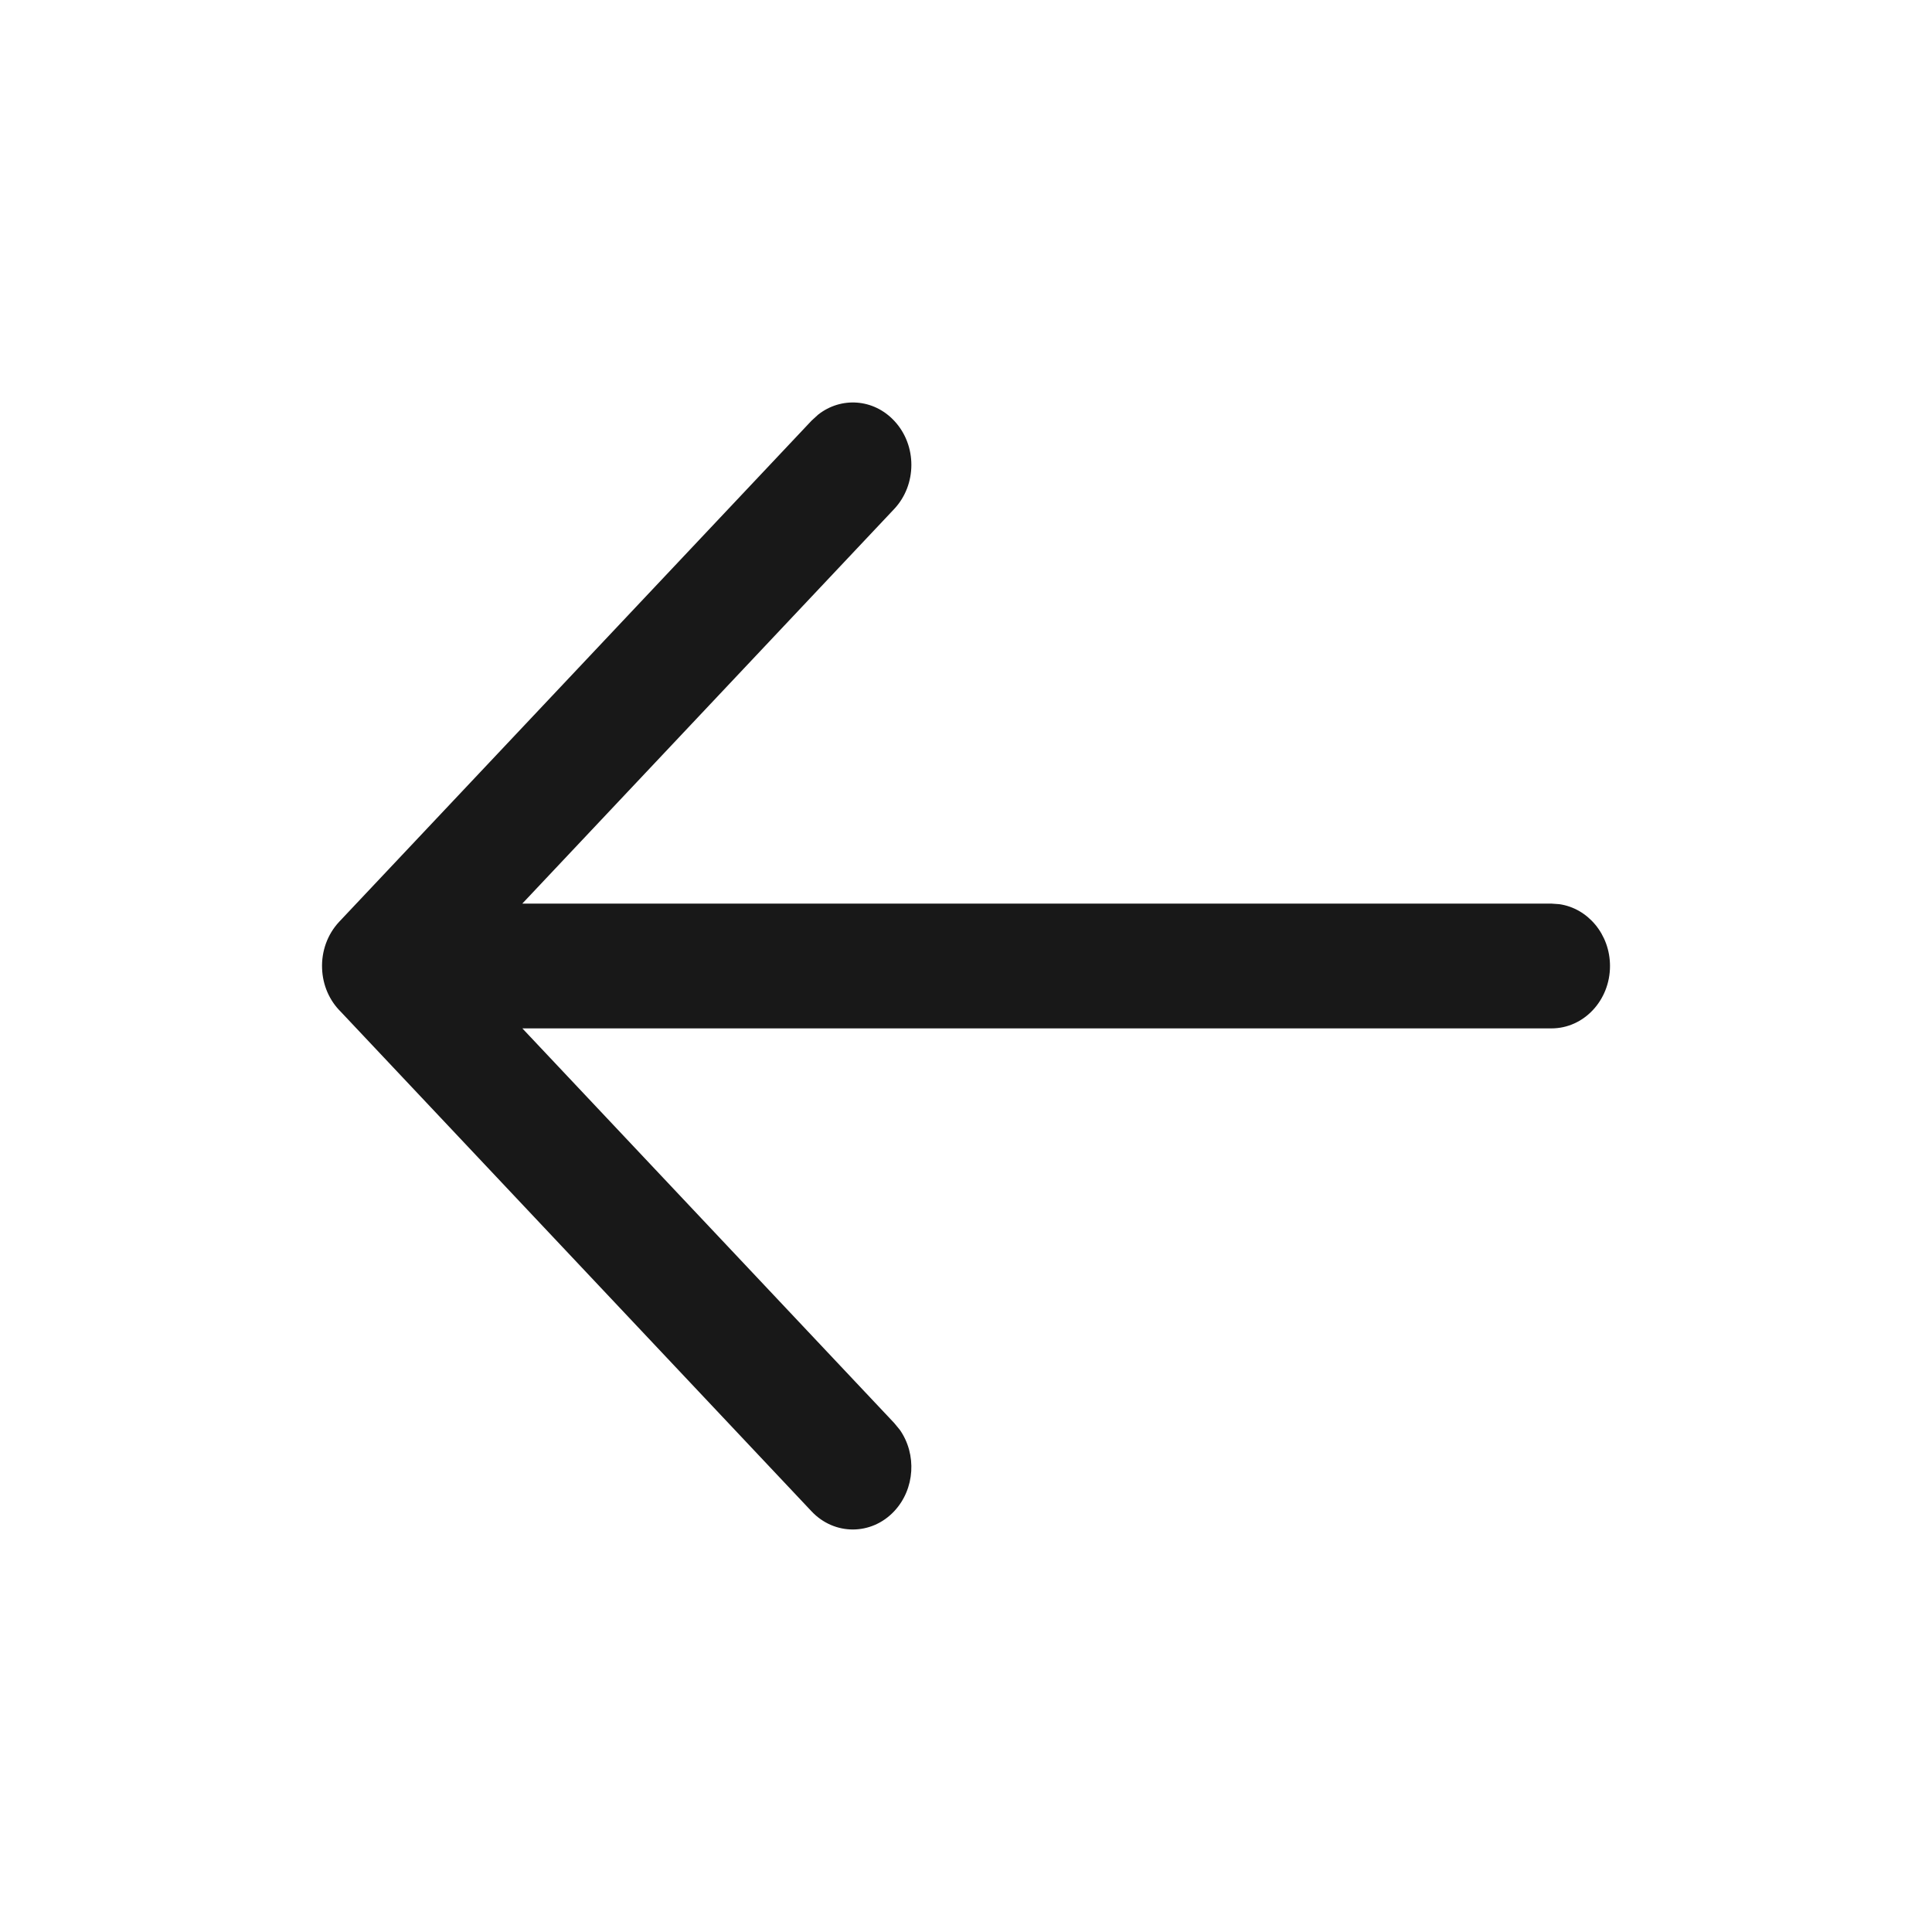<svg width="24" height="24" viewBox="0 0 24 24" fill="none" xmlns="http://www.w3.org/2000/svg">
<g id="Icon/Arrow-Right">
<path id="Union" fill-rule="evenodd" clip-rule="evenodd" d="M11.109 5.228C11.393 5.531 11.392 6.022 11.107 6.324L6.488 11.225H19.273L19.371 11.232C19.726 11.283 20 11.608 20 12C20 12.428 19.674 12.775 19.273 12.775H6.489L11.107 17.676L11.178 17.762C11.39 18.065 11.367 18.496 11.109 18.772C10.826 19.075 10.365 19.076 10.081 18.774L4.231 12.566C4.095 12.431 4.008 12.241 4.001 12.029C3.993 11.82 4.065 11.609 4.214 11.45L10.081 5.226L10.163 5.151C10.448 4.926 10.852 4.952 11.109 5.228Z" fill="#181818"/>
</g>
</svg>
